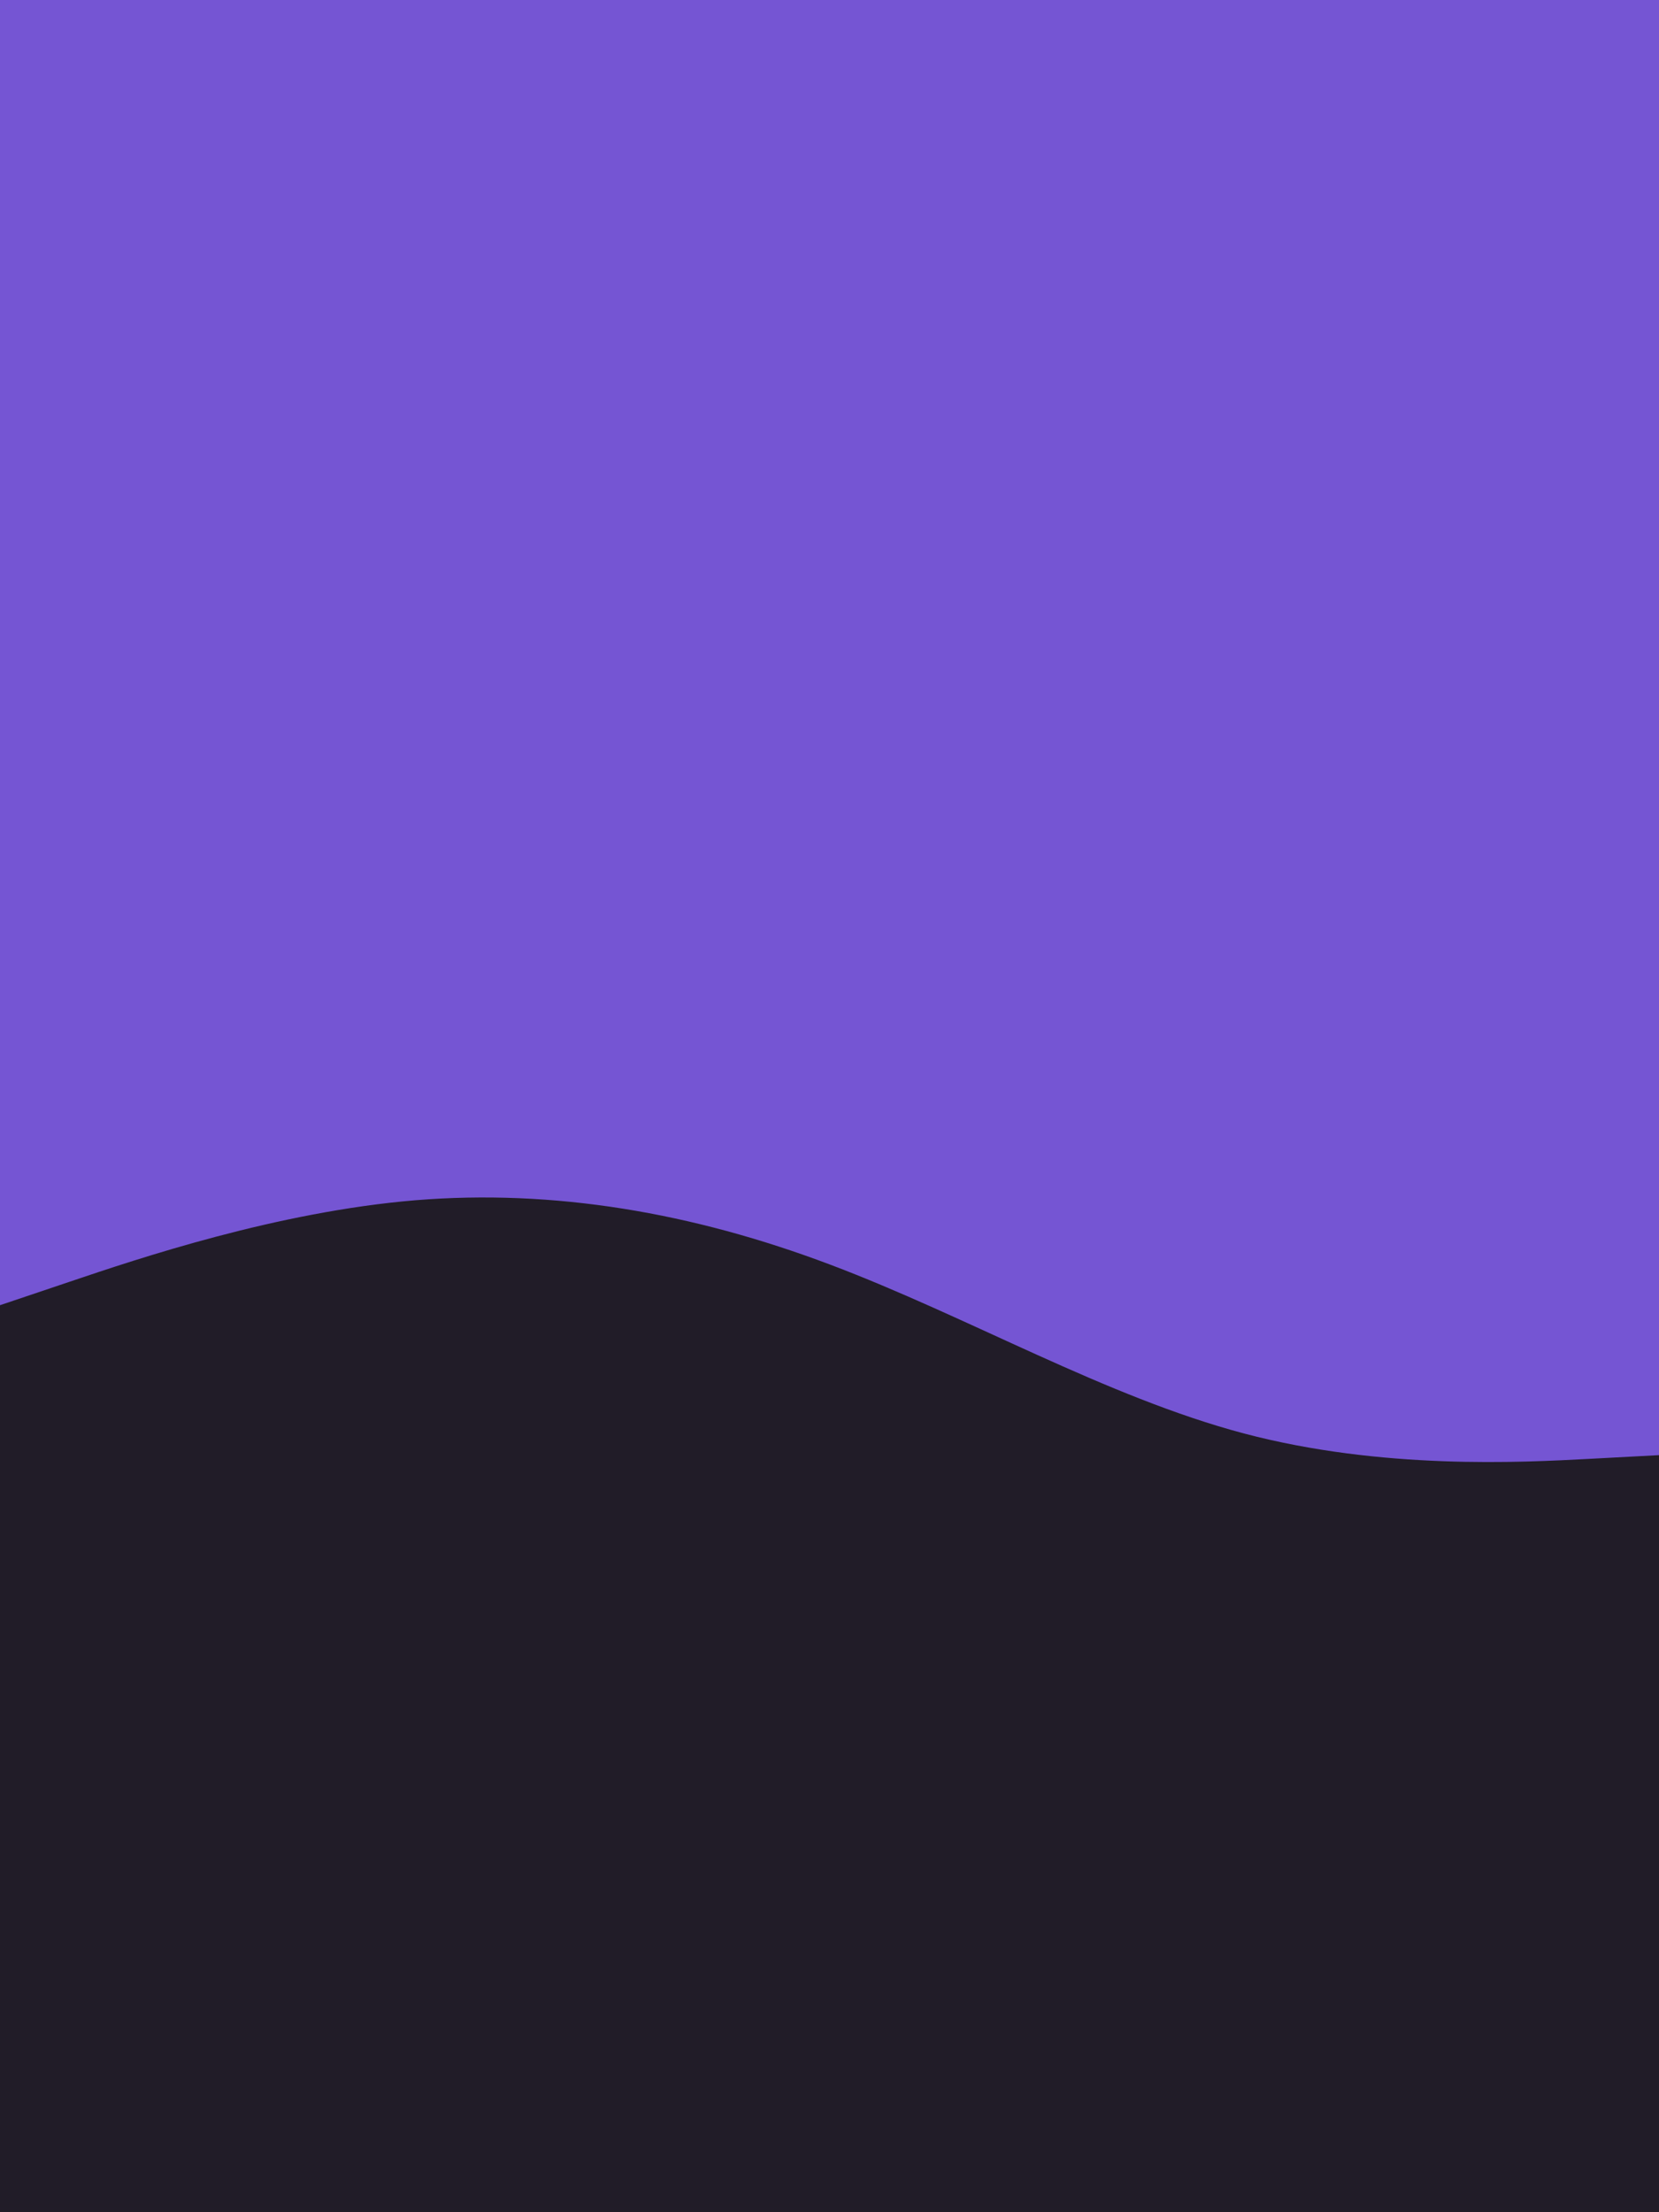 <svg id="visual" viewBox="0 0 675 900" width="675" height="900" xmlns="http://www.w3.org/2000/svg" xmlns:xlink="http://www.w3.org/1999/xlink" version="1.1"><rect x="0" y="0" width="675" height="900" fill="#7555D3"></rect><path d="M0 531L28.2 521.5C56.3 512 112.7 493 169 488.3C225.3 483.7 281.7 493.3 337.8 514.5C394 535.7 450 568.3 506.2 583.2C562.3 598 618.7 595 646.8 593.5L675 592L675 901L646.8 901C618.7 901 562.3 901 506.2 901C450 901 394 901 337.8 901C281.7 901 225.3 901 169 901C112.7 901 56.3 901 28.2 901L0 901Z" fill="#211C28" stroke-linecap="round" stroke-linejoin="miter"></path></svg>